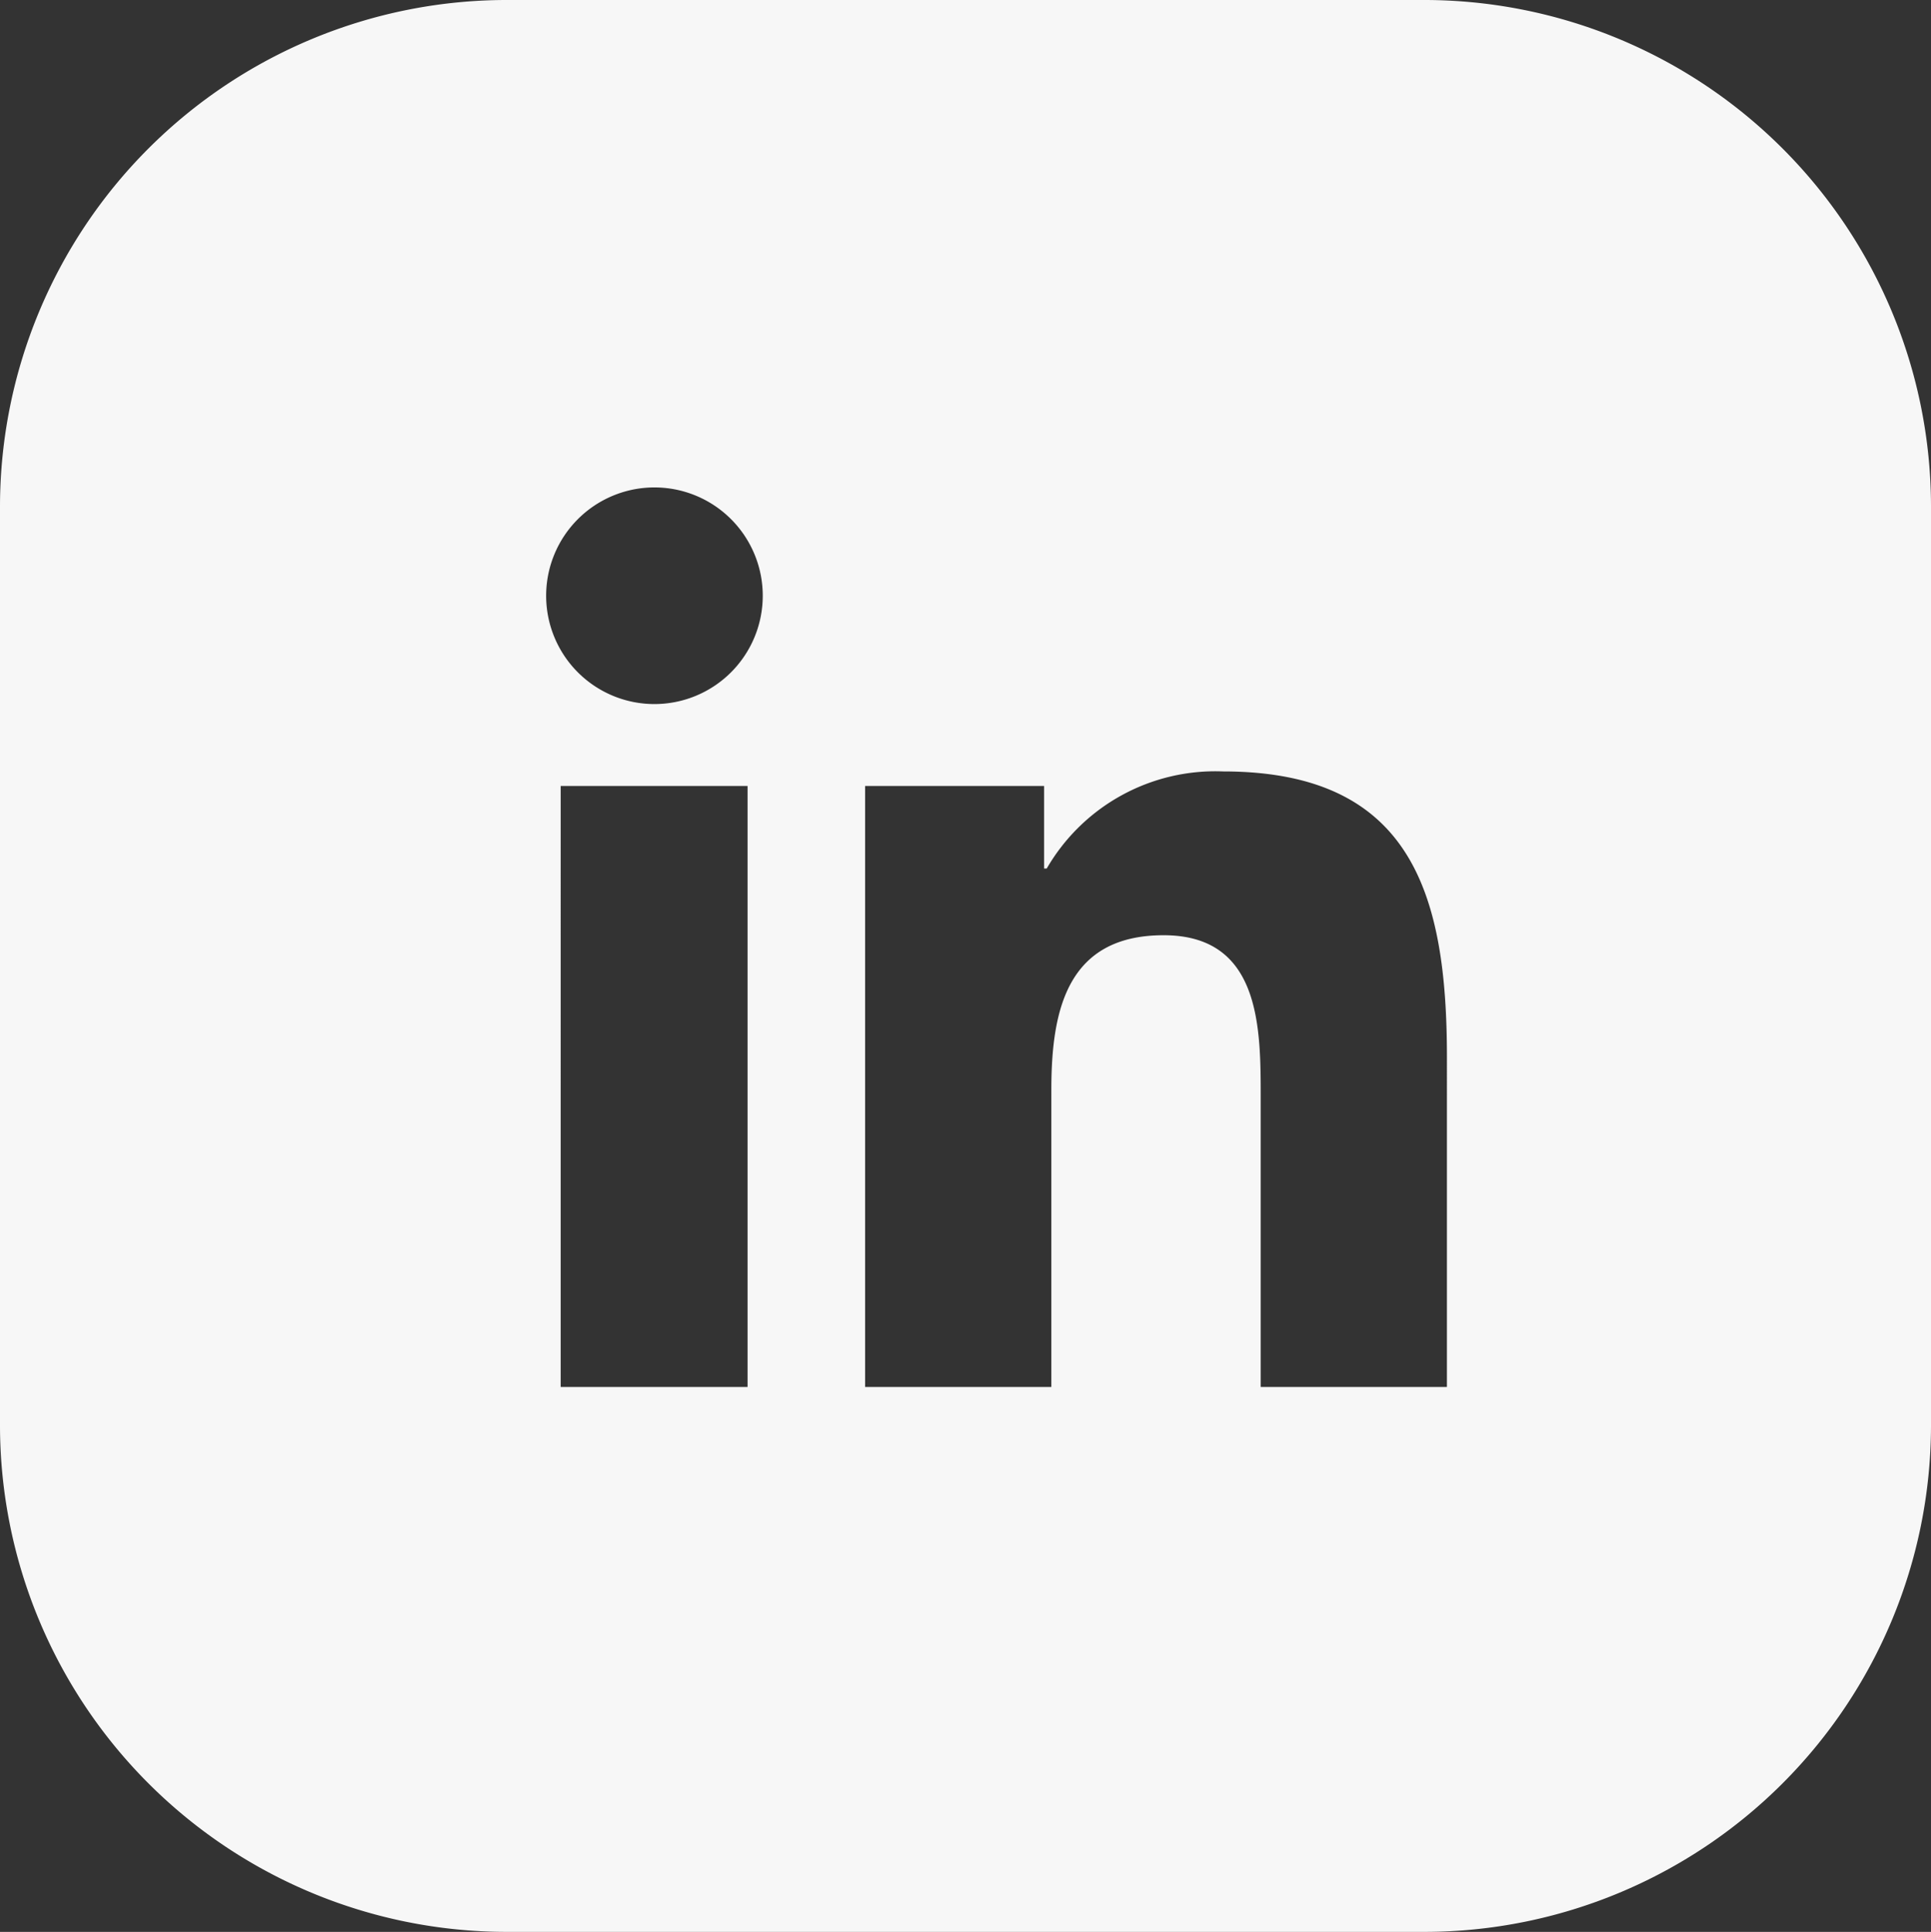 <svg xmlns="http://www.w3.org/2000/svg" width="29.24" height="29.25" viewBox="0 0 29.24 29.25">
  <rect x="0" y="0" width="29.24" height="29.25" fill="#333333" stroke="none"/>
  <path id="Path_2360" data-name="Path 2360" d="M143.74,0H129.8a7.676,7.676,0,0,0-7.65,7.65V21.6a7.676,7.676,0,0,0,7.65,7.65h13.94a7.676,7.676,0,0,0,7.65-7.65V7.65A7.676,7.676,0,0,0,143.74,0M133.47,21h-2.83V11.9h2.83Zm-1.41-10.34a1.64,1.64,0,1,1,1.64-1.64,1.641,1.641,0,0,1-1.64,1.64m12,10.34h-2.82V16.58c0-1.06-.02-2.42-1.47-2.42-1.47,0-1.7,1.15-1.7,2.34V21h-2.82V11.9h2.71v1.25H138a2.95,2.95,0,0,1,2.67-1.47c2.87,0,3.39,1.88,3.39,4.33Z" transform="translate(-122.15)" fill="#f7f7f7"/>
</svg>
